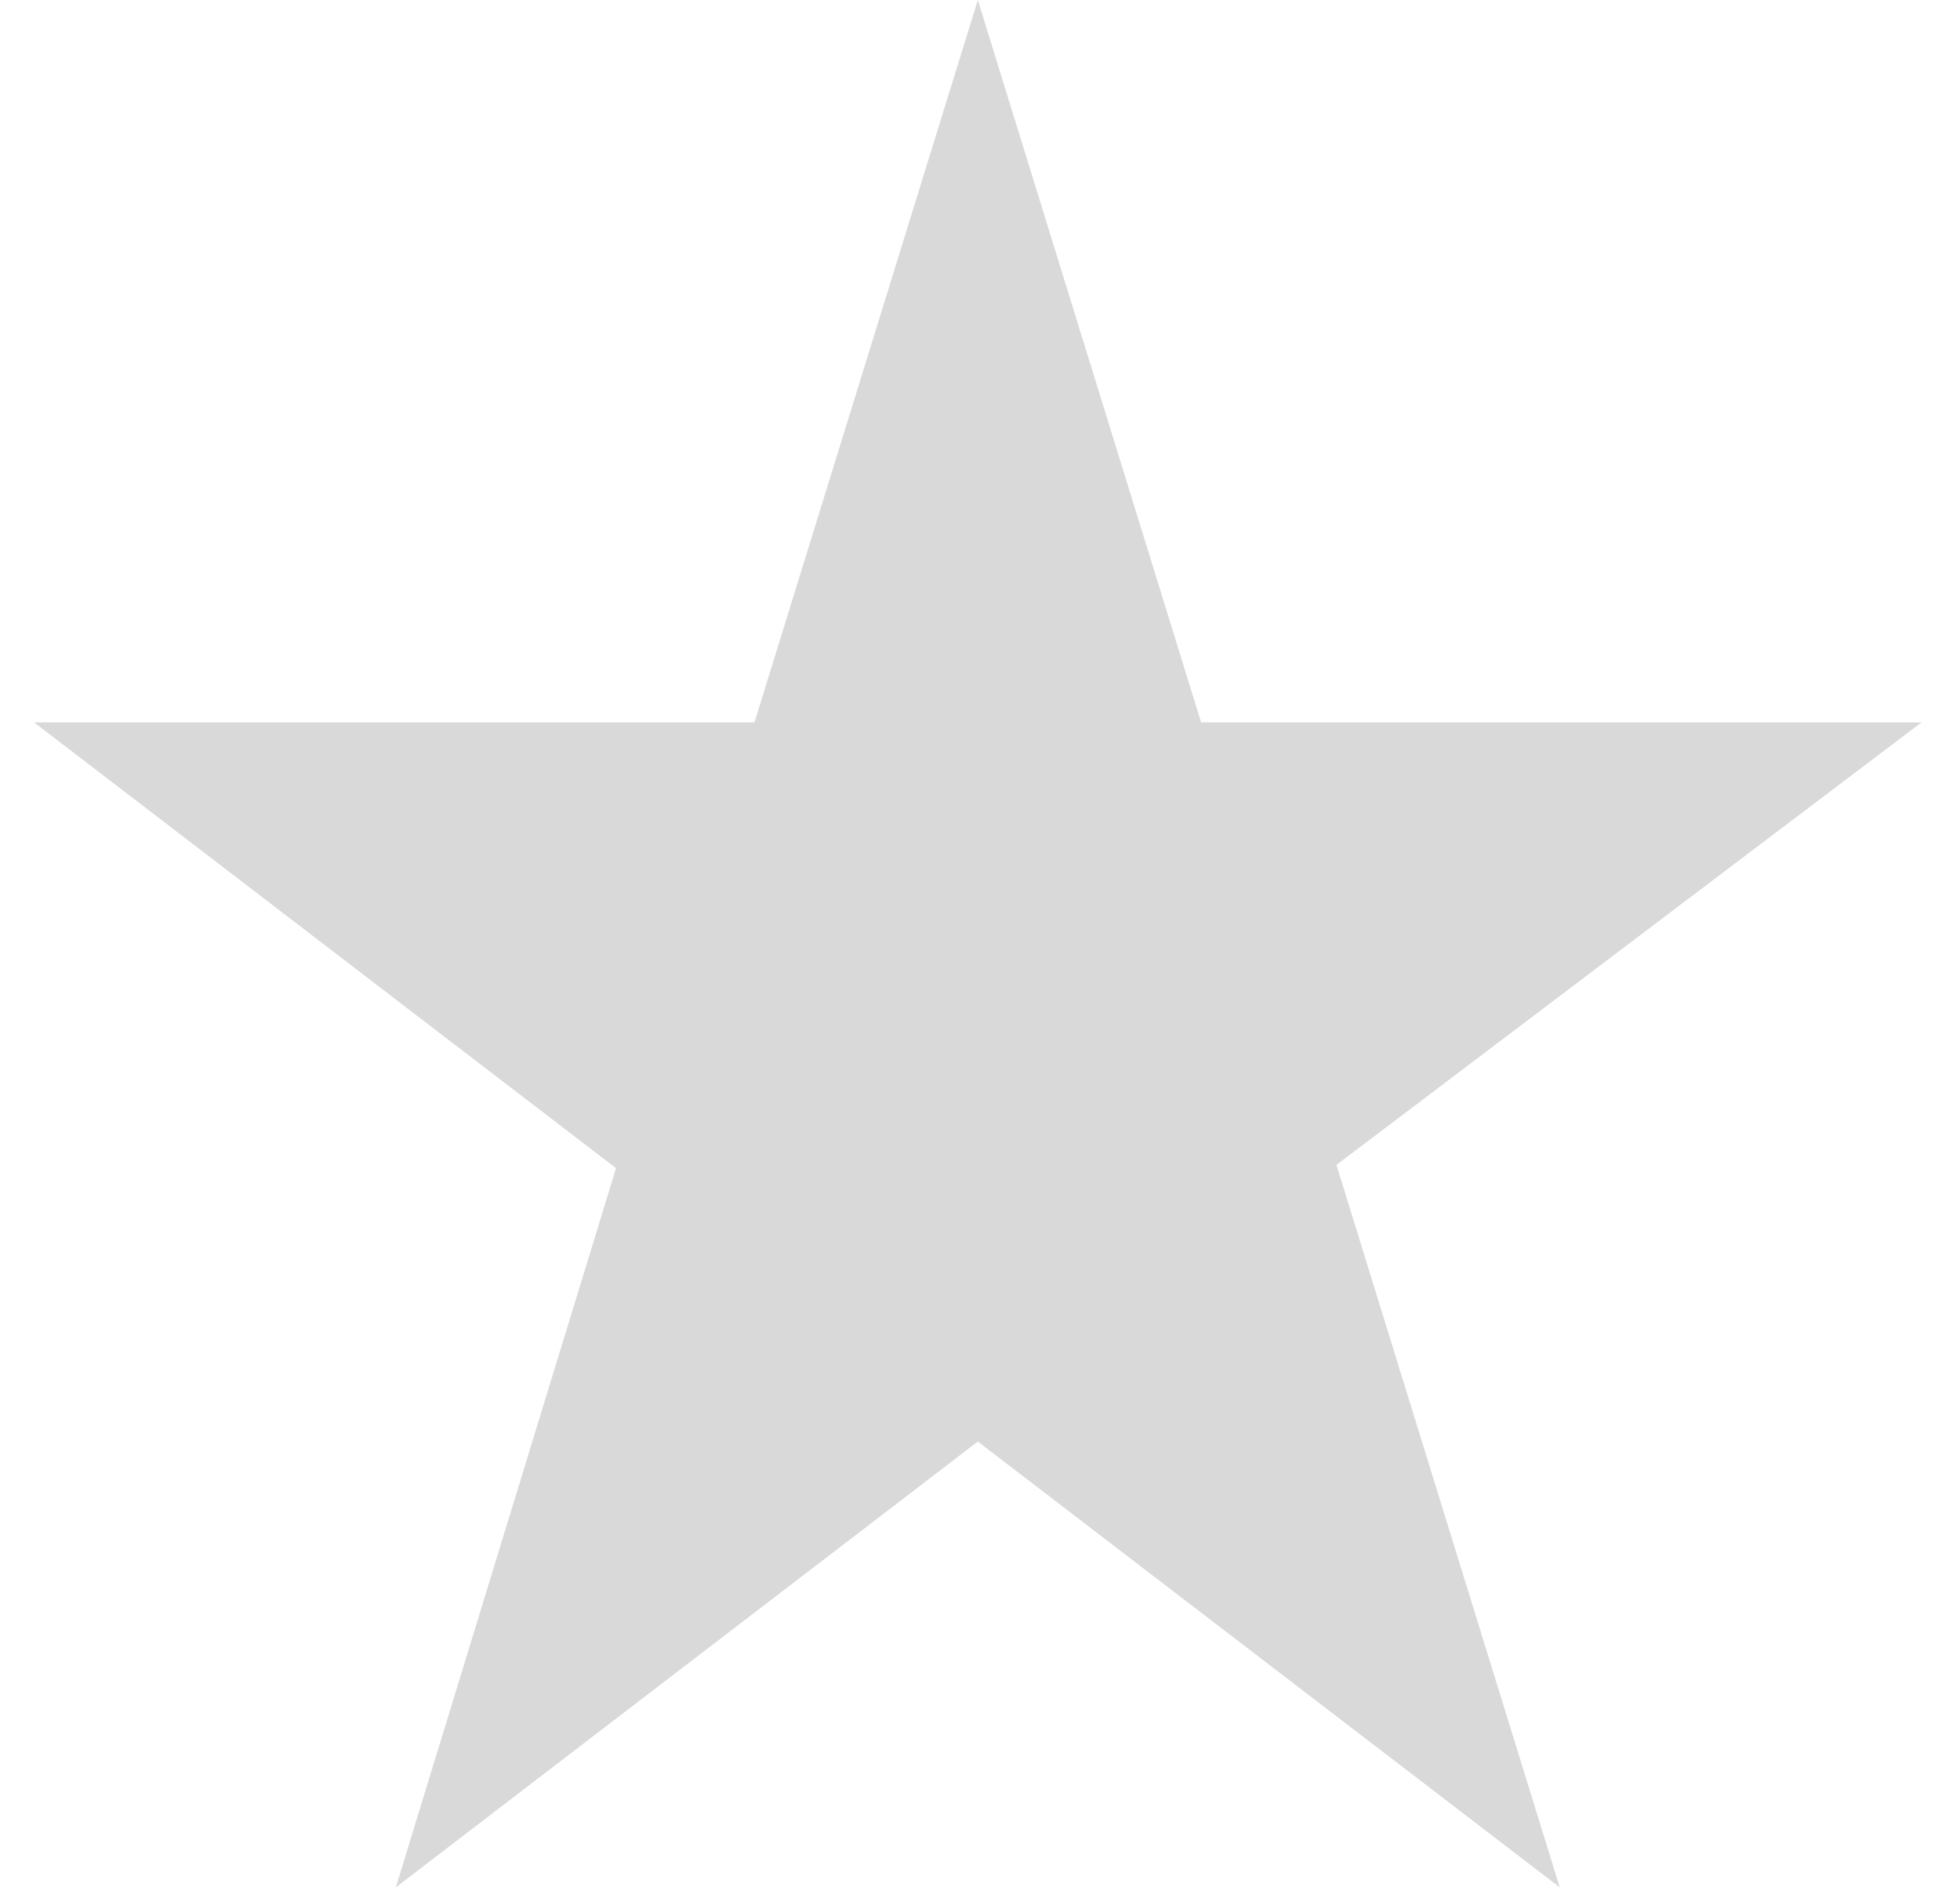 <svg width="27" height="26" viewBox="0 0 27 26" fill="none" xmlns="http://www.w3.org/2000/svg">
<path d="M26.47 9.952H16.546L13.47 0L10.393 9.952H0.47L8.486 16.093L5.453 26L13.47 19.859L21.486 26L18.41 16.048L26.47 9.952Z" fill="#D9D9D9"/>
</svg>
